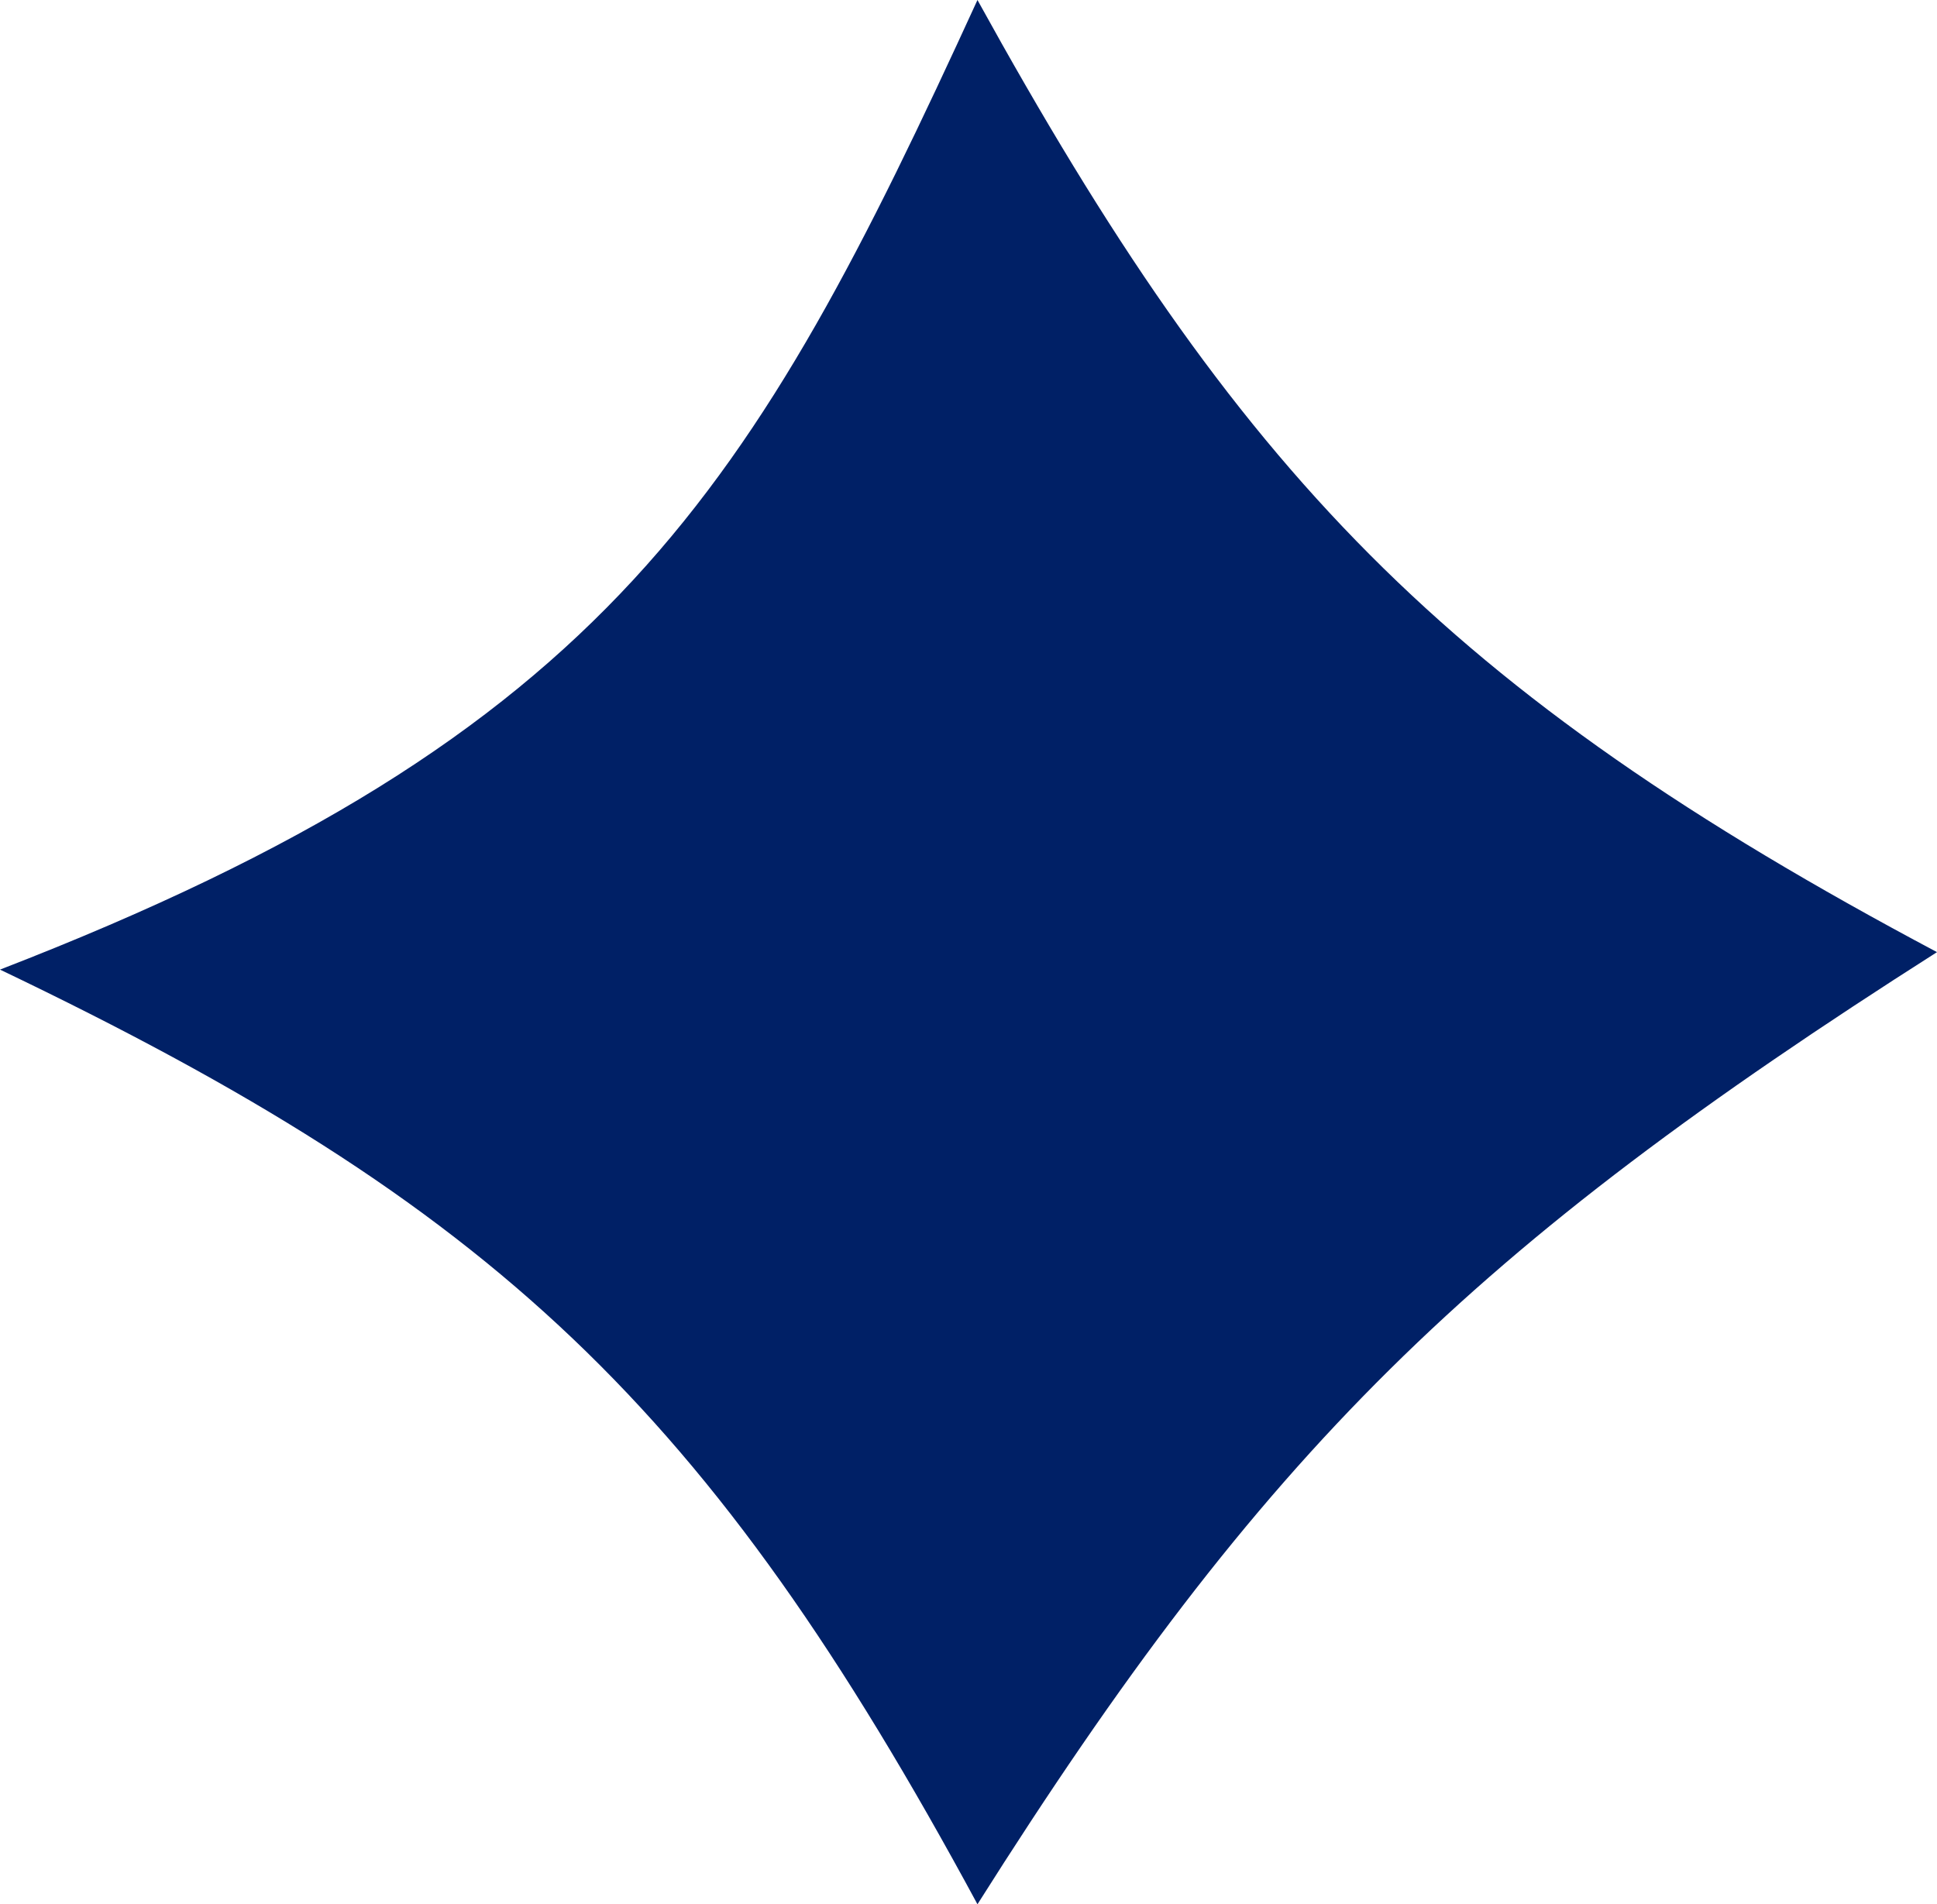 <svg width="180" height="177" viewBox="0 0 180 177" fill="none" xmlns="http://www.w3.org/2000/svg">
<path d="M90.833 0C115 43.844 134.167 64.142 180 88.5C136.667 116.105 117.5 134.78 90.833 177C65.833 130.72 45.833 112.046 0 90.124C56.667 68.202 70 45.468 90.833 0Z" fill="#002066"/>
</svg>
